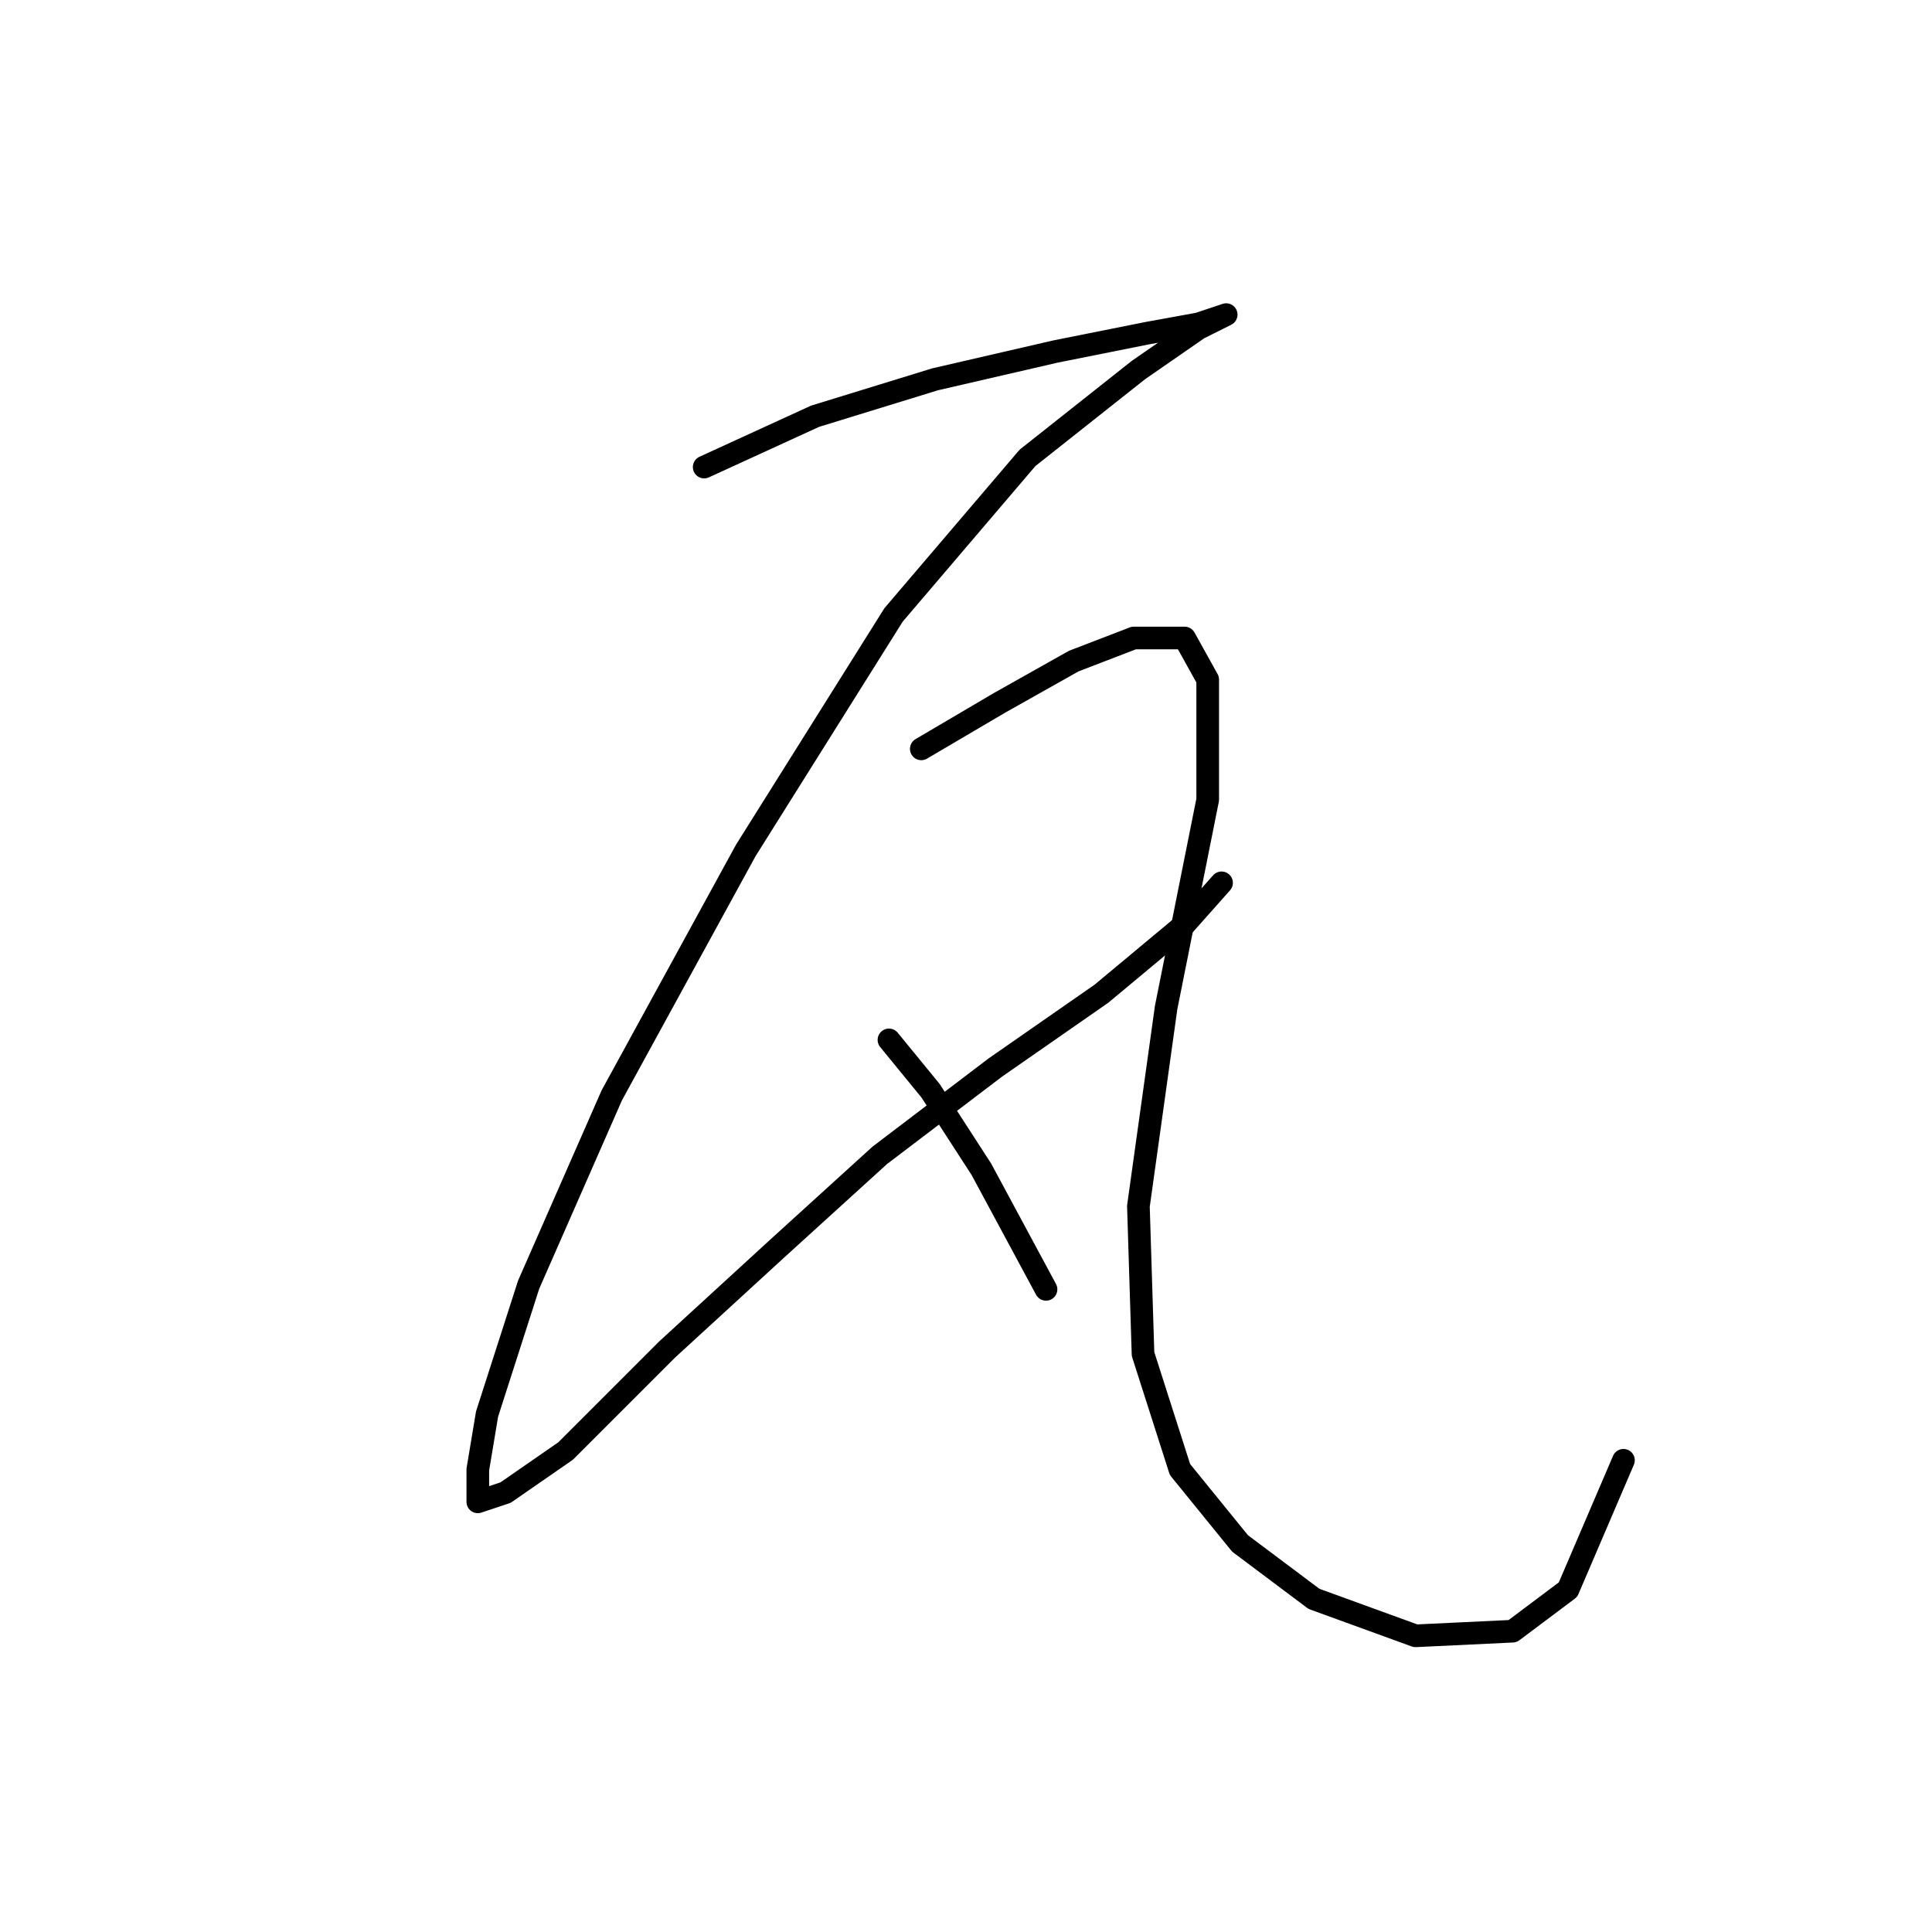 <?xml version="1.0" standalone="no"?>
    <svg width="256" height="256" xmlns="http://www.w3.org/2000/svg" version="1.1">
    <polyline stroke="black" stroke-width="3" stroke-linecap="round" fill="transparent" stroke-linejoin="round" points="93.307 61.889 107.997 55.156 123.912 50.259 139.827 46.586 152.07 44.138 158.803 42.914 162.475 41.689 158.803 43.526 150.845 49.035 136.155 60.665 118.403 81.477 98.816 112.695 81.064 145.137 70.046 170.233 64.537 187.372 63.313 194.718 63.313 199.003 66.986 197.778 74.943 192.269 88.41 178.803 103.1 165.336 116.567 153.094 131.87 141.464 145.948 131.67 156.966 122.488 161.863 116.979 161.863 116.979 " />
        <polyline stroke="black" stroke-width="3" stroke-linecap="round" fill="transparent" stroke-linejoin="round" points="122.076 99.228 132.482 93.107 142.276 87.598 150.233 84.537 156.966 84.537 160.027 90.046 160.027 105.961 154.518 133.506 150.845 159.827 151.457 179.415 156.354 194.718 164.312 204.512 174.106 211.857 187.572 216.754 200.427 216.142 207.772 210.633 215.117 193.494 215.117 193.494 " />
        <polyline stroke="black" stroke-width="3" stroke-linecap="round" fill="transparent" stroke-linejoin="round" points="117.791 137.791 123.3 144.524 130.034 154.93 138.603 170.845 138.603 170.845 " />
        </svg>